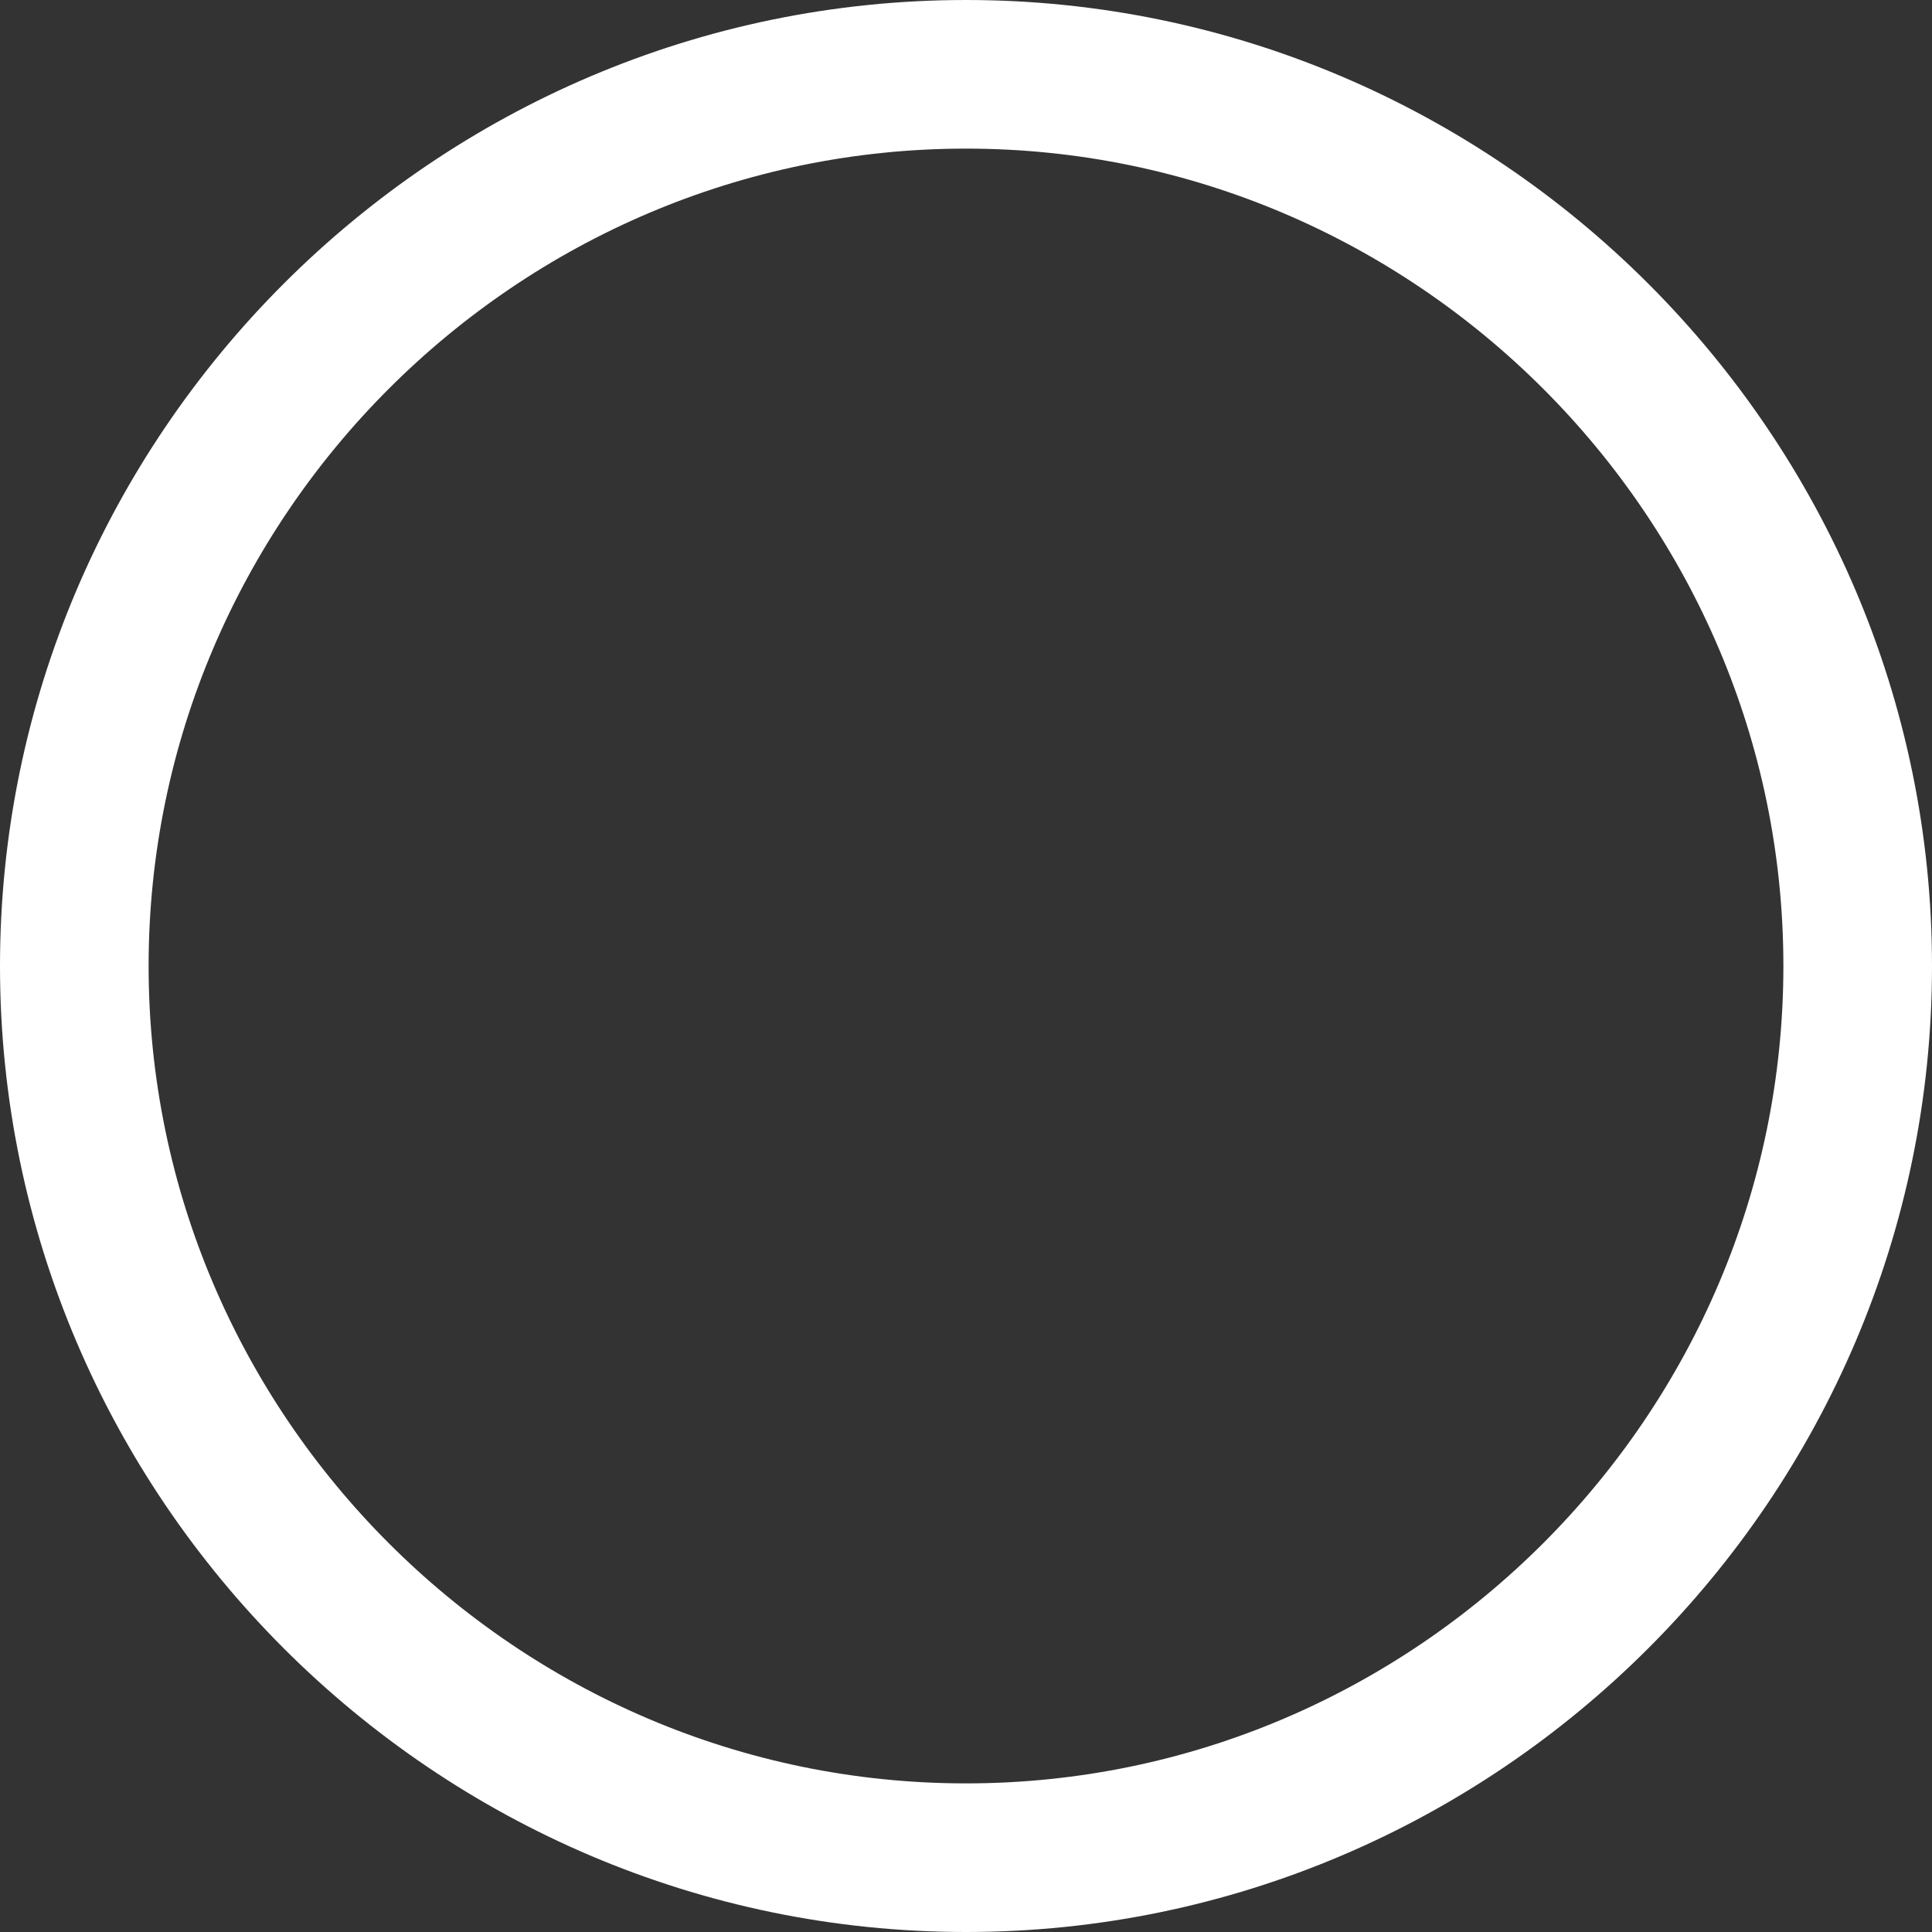 <svg version="1.1" id="Layer_1" xmlns="http://www.w3.org/2000/svg" xmlns:xlink="http://www.w3.org/1999/xlink" x="0px" y="0px"
     viewBox="0 0 13 13" style="enable-background:new 0 0 13 13;" xml:space="preserve">
<rect x="0" y="0" width="13" height="13" fill="#333333" stroke="none"/>
<path style="fill:none;stroke:#FFFFFF;stroke-miterlimit:10;" d="M12.5,6.5c0,3.3-2.7,6-6,6s-6-2.7-6-6s2.7-6,6-6S12.5,3.2,12.5,6.5
    z"/>
</svg>

